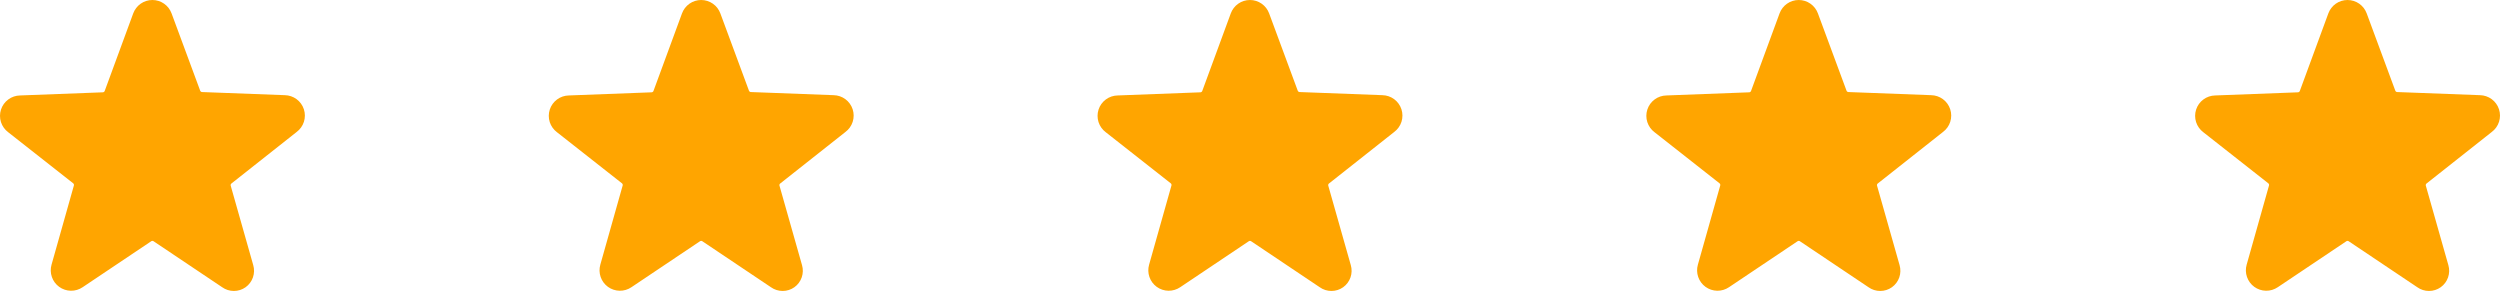 <svg xmlns="http://www.w3.org/2000/svg" width="205" height="24" viewBox="0 0 205 24" fill="none">
<path d="M24.326 10.821C24.606 10.612 24.814 10.321 24.921 9.988C25.027 9.655 25.026 9.297 24.919 8.964C24.812 8.632 24.603 8.341 24.322 8.133C24.041 7.925 23.703 7.81 23.353 7.804L16.565 7.548C16.532 7.546 16.5 7.534 16.473 7.514C16.446 7.493 16.426 7.466 16.414 7.435L14.069 1.099C13.951 0.777 13.737 0.499 13.456 0.302C13.174 0.105 12.839 0 12.496 0C12.153 0 11.818 0.105 11.537 0.302C11.256 0.499 11.042 0.777 10.924 1.099L8.586 7.457C8.574 7.489 8.554 7.516 8.527 7.536C8.5 7.556 8.468 7.568 8.435 7.57L1.647 7.827C1.298 7.833 0.959 7.948 0.678 8.156C0.397 8.364 0.188 8.654 0.081 8.987C-0.026 9.32 -0.027 9.678 0.079 10.011C0.186 10.344 0.394 10.635 0.674 10.844L5.999 15.03C6.025 15.05 6.045 15.079 6.056 15.111C6.067 15.143 6.068 15.178 6.059 15.21L4.226 21.704C4.131 22.035 4.141 22.387 4.253 22.712C4.365 23.037 4.574 23.32 4.853 23.522C5.132 23.724 5.466 23.835 5.81 23.841C6.154 23.846 6.491 23.745 6.776 23.552L12.402 19.781C12.43 19.762 12.463 19.752 12.496 19.752C12.53 19.752 12.563 19.762 12.591 19.781L18.217 23.552C18.498 23.752 18.834 23.859 19.178 23.859C19.523 23.859 19.859 23.752 20.14 23.552C20.419 23.352 20.628 23.071 20.741 22.746C20.853 22.422 20.862 22.071 20.766 21.742L18.918 15.226C18.909 15.193 18.909 15.158 18.92 15.126C18.931 15.093 18.951 15.065 18.979 15.045L24.326 10.821Z" fill="#FFA500"/>
<path d="M69.326 10.821C69.606 10.612 69.814 10.321 69.921 9.988C70.027 9.655 70.026 9.297 69.919 8.964C69.812 8.632 69.603 8.341 69.322 8.133C69.041 7.925 68.703 7.81 68.353 7.804L61.565 7.548C61.532 7.546 61.5 7.534 61.473 7.514C61.446 7.493 61.426 7.466 61.414 7.435L59.069 1.099C58.951 0.777 58.737 0.499 58.456 0.302C58.174 0.105 57.839 0 57.496 0C57.153 0 56.818 0.105 56.537 0.302C56.256 0.499 56.042 0.777 55.924 1.099L53.586 7.457C53.574 7.489 53.554 7.516 53.527 7.536C53.5 7.556 53.468 7.568 53.435 7.57L46.647 7.827C46.297 7.833 45.959 7.948 45.678 8.156C45.397 8.364 45.188 8.654 45.081 8.987C44.974 9.32 44.973 9.678 45.079 10.011C45.186 10.344 45.394 10.635 45.674 10.844L50.999 15.03C51.025 15.05 51.045 15.079 51.056 15.111C51.067 15.143 51.068 15.178 51.059 15.21L49.226 21.704C49.131 22.035 49.141 22.387 49.253 22.712C49.365 23.037 49.574 23.32 49.853 23.522C50.132 23.724 50.466 23.835 50.81 23.841C51.154 23.846 51.491 23.745 51.776 23.552L57.402 19.781C57.43 19.762 57.463 19.752 57.496 19.752C57.53 19.752 57.563 19.762 57.59 19.781L63.217 23.552C63.498 23.752 63.834 23.859 64.178 23.859C64.523 23.859 64.859 23.752 65.14 23.552C65.419 23.352 65.629 23.071 65.741 22.746C65.853 22.422 65.862 22.071 65.766 21.742L63.918 15.226C63.908 15.193 63.909 15.158 63.92 15.126C63.931 15.093 63.951 15.065 63.979 15.045L69.326 10.821Z" fill="#FFA500"/>
<path d="M114.326 10.821C114.606 10.612 114.814 10.321 114.921 9.988C115.027 9.655 115.026 9.297 114.919 8.964C114.812 8.632 114.603 8.341 114.322 8.133C114.041 7.925 113.703 7.81 113.353 7.804L106.565 7.548C106.532 7.546 106.5 7.534 106.473 7.514C106.446 7.493 106.426 7.466 106.414 7.435L104.069 1.099C103.951 0.777 103.737 0.499 103.456 0.302C103.174 0.105 102.839 0 102.496 0C102.153 0 101.818 0.105 101.537 0.302C101.256 0.499 101.042 0.777 100.924 1.099L98.586 7.457C98.574 7.489 98.554 7.516 98.527 7.536C98.5 7.556 98.468 7.568 98.435 7.57L91.647 7.827C91.297 7.833 90.959 7.948 90.678 8.156C90.397 8.364 90.188 8.654 90.081 8.987C89.974 9.32 89.973 9.678 90.079 10.011C90.186 10.344 90.394 10.635 90.674 10.844L95.999 15.03C96.025 15.05 96.045 15.079 96.056 15.111C96.067 15.143 96.068 15.178 96.059 15.21L94.226 21.704C94.131 22.035 94.141 22.387 94.253 22.712C94.365 23.037 94.574 23.32 94.853 23.522C95.132 23.724 95.466 23.835 95.81 23.841C96.154 23.846 96.491 23.745 96.776 23.552L102.402 19.781C102.43 19.762 102.463 19.752 102.496 19.752C102.53 19.752 102.563 19.762 102.591 19.781L108.217 23.552C108.498 23.752 108.834 23.859 109.178 23.859C109.523 23.859 109.859 23.752 110.14 23.552C110.419 23.352 110.629 23.071 110.741 22.746C110.853 22.422 110.862 22.071 110.766 21.742L108.918 15.226C108.908 15.193 108.909 15.158 108.92 15.126C108.931 15.093 108.951 15.065 108.979 15.045L114.326 10.821Z" fill="#FFA500"/>
<path d="M159.326 10.821C159.606 10.612 159.814 10.321 159.921 9.988C160.027 9.655 160.026 9.297 159.919 8.964C159.812 8.632 159.603 8.341 159.322 8.133C159.041 7.925 158.703 7.81 158.353 7.804L151.565 7.548C151.532 7.546 151.5 7.534 151.473 7.514C151.446 7.493 151.426 7.466 151.414 7.435L149.069 1.099C148.951 0.777 148.737 0.499 148.456 0.302C148.174 0.105 147.839 0 147.496 0C147.153 0 146.818 0.105 146.537 0.302C146.256 0.499 146.042 0.777 145.924 1.099L143.586 7.457C143.574 7.489 143.554 7.516 143.527 7.536C143.5 7.556 143.468 7.568 143.435 7.57L136.647 7.827C136.297 7.833 135.959 7.948 135.678 8.156C135.397 8.364 135.188 8.654 135.081 8.987C134.974 9.32 134.973 9.678 135.079 10.011C135.186 10.344 135.394 10.635 135.674 10.844L140.999 15.03C141.025 15.05 141.045 15.079 141.056 15.111C141.067 15.143 141.068 15.178 141.059 15.21L139.226 21.704C139.131 22.035 139.141 22.387 139.253 22.712C139.365 23.037 139.574 23.32 139.853 23.522C140.132 23.724 140.466 23.835 140.81 23.841C141.154 23.846 141.491 23.745 141.776 23.552L147.402 19.781C147.43 19.762 147.463 19.752 147.496 19.752C147.53 19.752 147.563 19.762 147.591 19.781L153.217 23.552C153.498 23.752 153.834 23.859 154.178 23.859C154.523 23.859 154.859 23.752 155.14 23.552C155.419 23.352 155.629 23.071 155.741 22.746C155.853 22.422 155.862 22.071 155.766 21.742L153.918 15.226C153.908 15.193 153.909 15.158 153.92 15.126C153.931 15.093 153.951 15.065 153.979 15.045L159.326 10.821Z" fill="#FFA500"/>
<path d="M204.326 10.821C204.606 10.612 204.814 10.321 204.921 9.988C205.027 9.655 205.026 9.297 204.919 8.964C204.812 8.632 204.603 8.341 204.322 8.133C204.041 7.925 203.703 7.81 203.353 7.804L196.565 7.548C196.532 7.546 196.5 7.534 196.473 7.514C196.446 7.493 196.426 7.466 196.414 7.435L194.069 1.099C193.951 0.777 193.737 0.499 193.456 0.302C193.174 0.105 192.839 0 192.496 0C192.153 0 191.818 0.105 191.537 0.302C191.256 0.499 191.042 0.777 190.924 1.099L188.586 7.457C188.574 7.489 188.554 7.516 188.527 7.536C188.5 7.556 188.468 7.568 188.435 7.57L181.647 7.827C181.297 7.833 180.959 7.948 180.678 8.156C180.397 8.364 180.188 8.654 180.081 8.987C179.974 9.32 179.973 9.678 180.079 10.011C180.186 10.344 180.394 10.635 180.674 10.844L185.999 15.03C186.025 15.05 186.045 15.079 186.056 15.111C186.067 15.143 186.068 15.178 186.059 15.21L184.226 21.704C184.131 22.035 184.141 22.387 184.253 22.712C184.365 23.037 184.574 23.32 184.853 23.522C185.132 23.724 185.466 23.835 185.81 23.841C186.154 23.846 186.491 23.745 186.776 23.552L192.402 19.781C192.43 19.762 192.463 19.752 192.496 19.752C192.53 19.752 192.563 19.762 192.591 19.781L198.217 23.552C198.498 23.752 198.834 23.859 199.178 23.859C199.523 23.859 199.859 23.752 200.14 23.552C200.419 23.352 200.629 23.071 200.741 22.746C200.853 22.422 200.862 22.071 200.766 21.742L198.918 15.226C198.908 15.193 198.909 15.158 198.92 15.126C198.931 15.093 198.951 15.065 198.979 15.045L204.326 10.821Z" fill="#FFA500"/>
</svg>